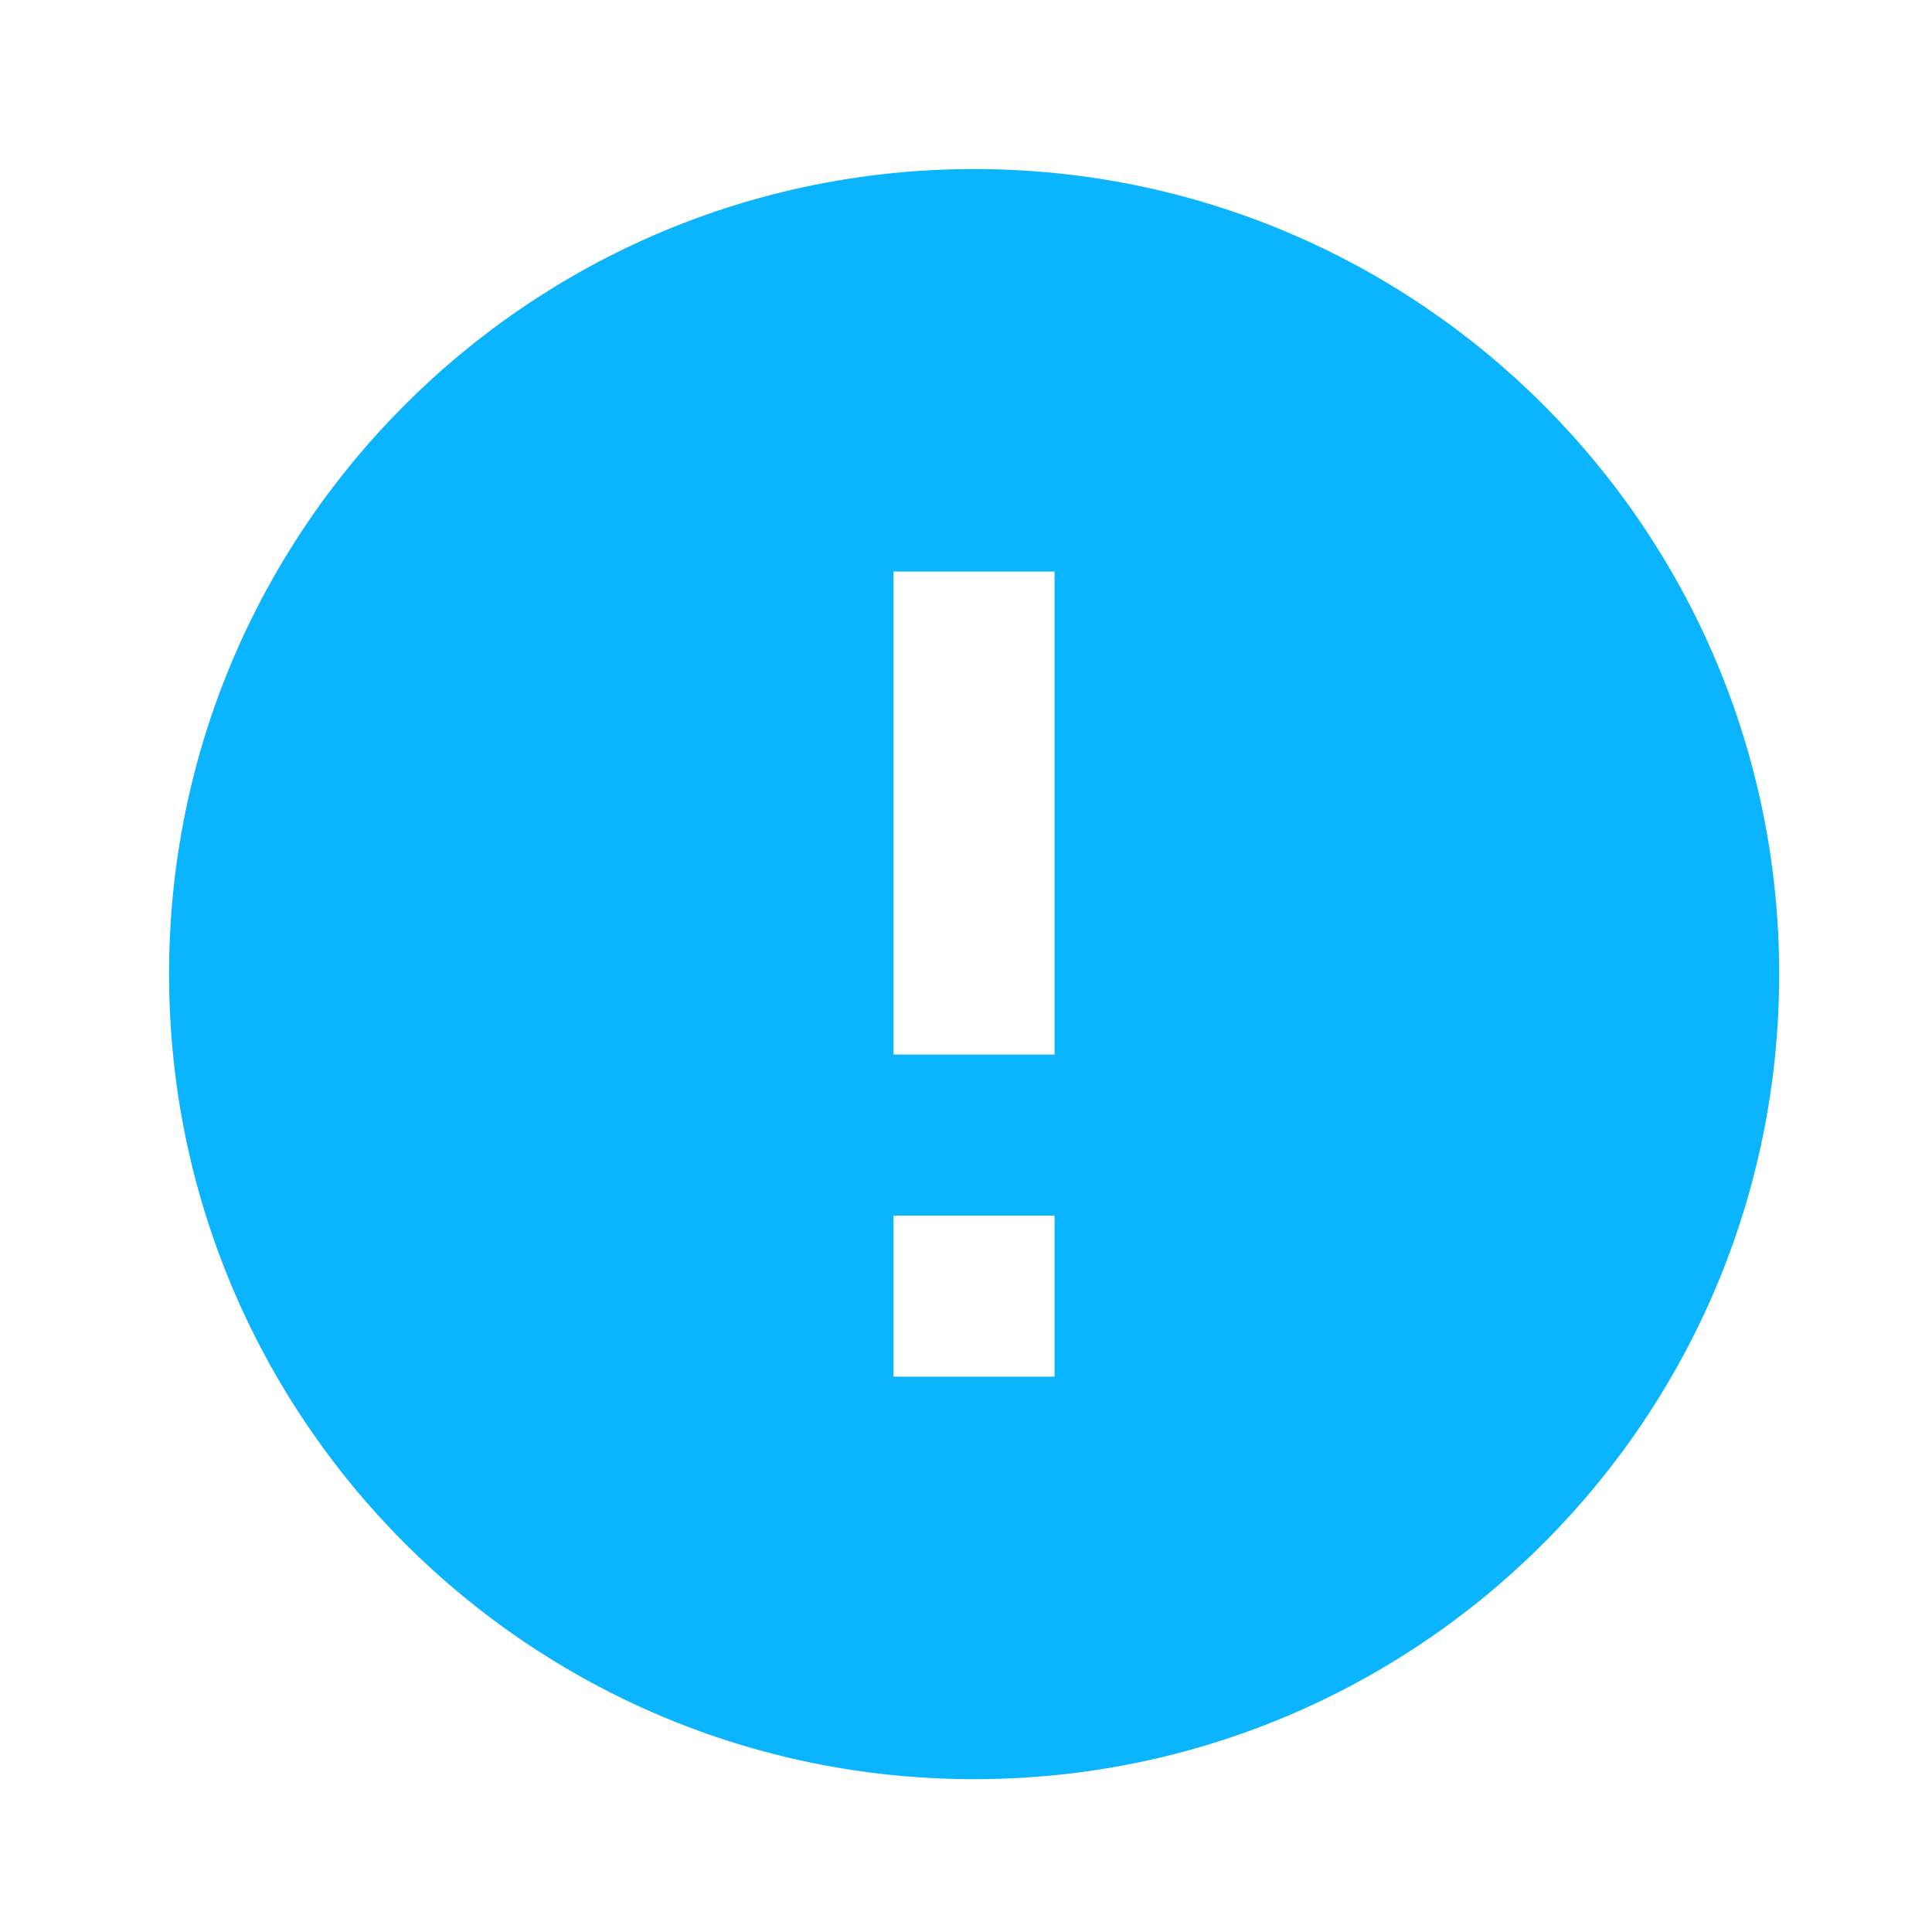 <svg width="20" height="20" viewBox="0 0 20 20" fill="none" xmlns="http://www.w3.org/2000/svg">
<g clip-path="url(#clip0_4962_8752)">
<path d="M10.084 18.418C5.481 18.418 1.75 14.687 1.75 10.084C1.75 5.481 5.481 1.75 10.084 1.75C14.687 1.75 18.418 5.481 18.418 10.084C18.418 14.687 14.687 18.418 10.084 18.418ZM9.25 12.584V14.251H10.917V12.584H9.25ZM9.25 5.917V10.917H10.917V5.917H9.25Z" fill="#0BB4FE"/>
</g>
<defs>
<clipPath id="clip0_4962_8752">
<rect width="20" height="20" fill="white"/>
</clipPath>
</defs>
</svg>
